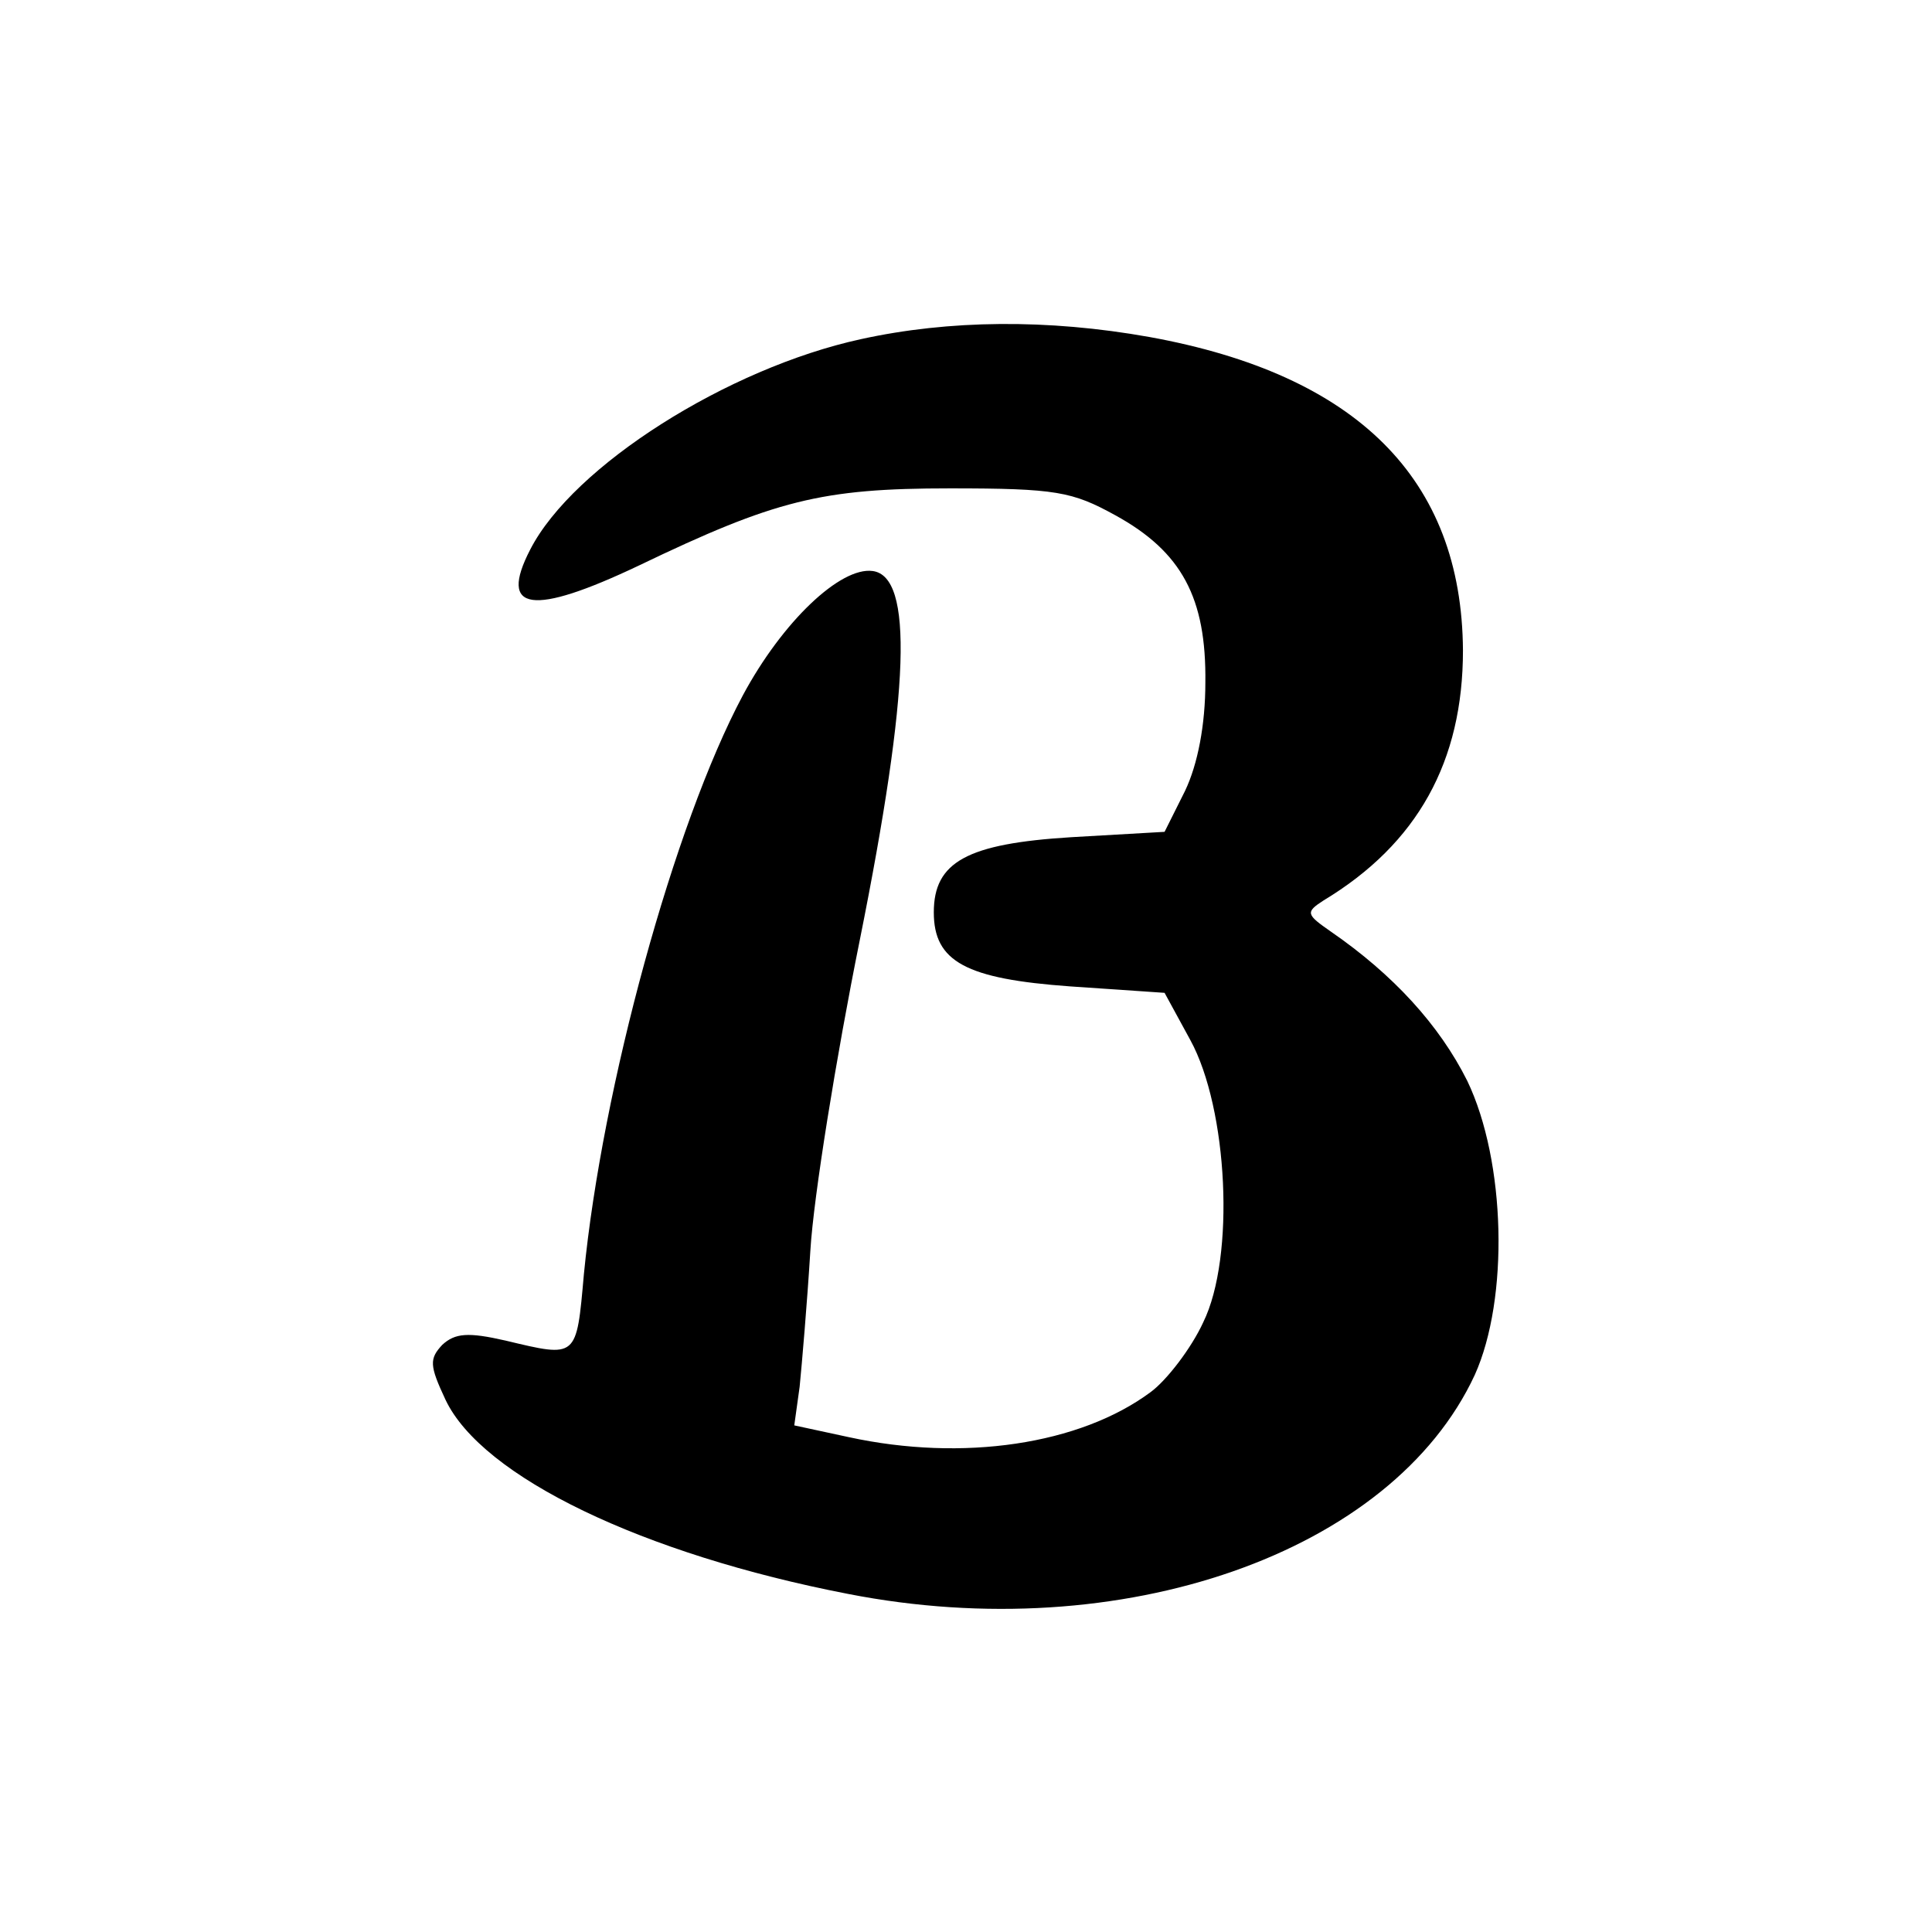 <?xml version="1.0" standalone="no"?>
<svg version="1.0" xmlns="http://www.w3.org/2000/svg"
 width="32" height="32" viewBox="0 0 180 180"
 preserveAspectRatio="xMidYMid meet">

<g transform="translate(0,180) scale(0.1,-0.1)"
fill="currentColor" stroke="none">
<path d="M802 1484 c-124 -27 -268 -118 -308 -196 -30 -58 2 -62 101 -15 127
61 170 72 290 72 99 0 114 -3 154 -25 62 -34 85 -77 84 -156 0 -39 -7 -76 -19
-101 l-19 -38 -87 -5 c-97 -6 -128 -23 -128 -70 0 -46 30 -62 127 -69 l88 -6
24 -44 c35 -64 42 -202 12 -263 -11 -24 -34 -54 -49 -65 -66 -49 -175 -65
-281 -42 l-51 11 5 36 c2 20 7 78 10 127 3 50 24 180 46 289 47 234 50 339 12
344 -30 4 -84 -47 -121 -116 -64 -120 -131 -365 -148 -539 -7 -79 -6 -78 -73
-62 -35 8 -47 7 -59 -4 -12 -13 -12 -19 3 -51 34 -72 184 -144 375 -181 255
-50 507 38 584 204 32 71 29 199 -7 274 -26 52 -69 99 -127 139 -23 16 -24 18
-7 29 88 53 130 130 130 233 -1 160 -99 257 -292 292 -95 17 -187 16 -269 -2z"/>
</g>
</svg>
